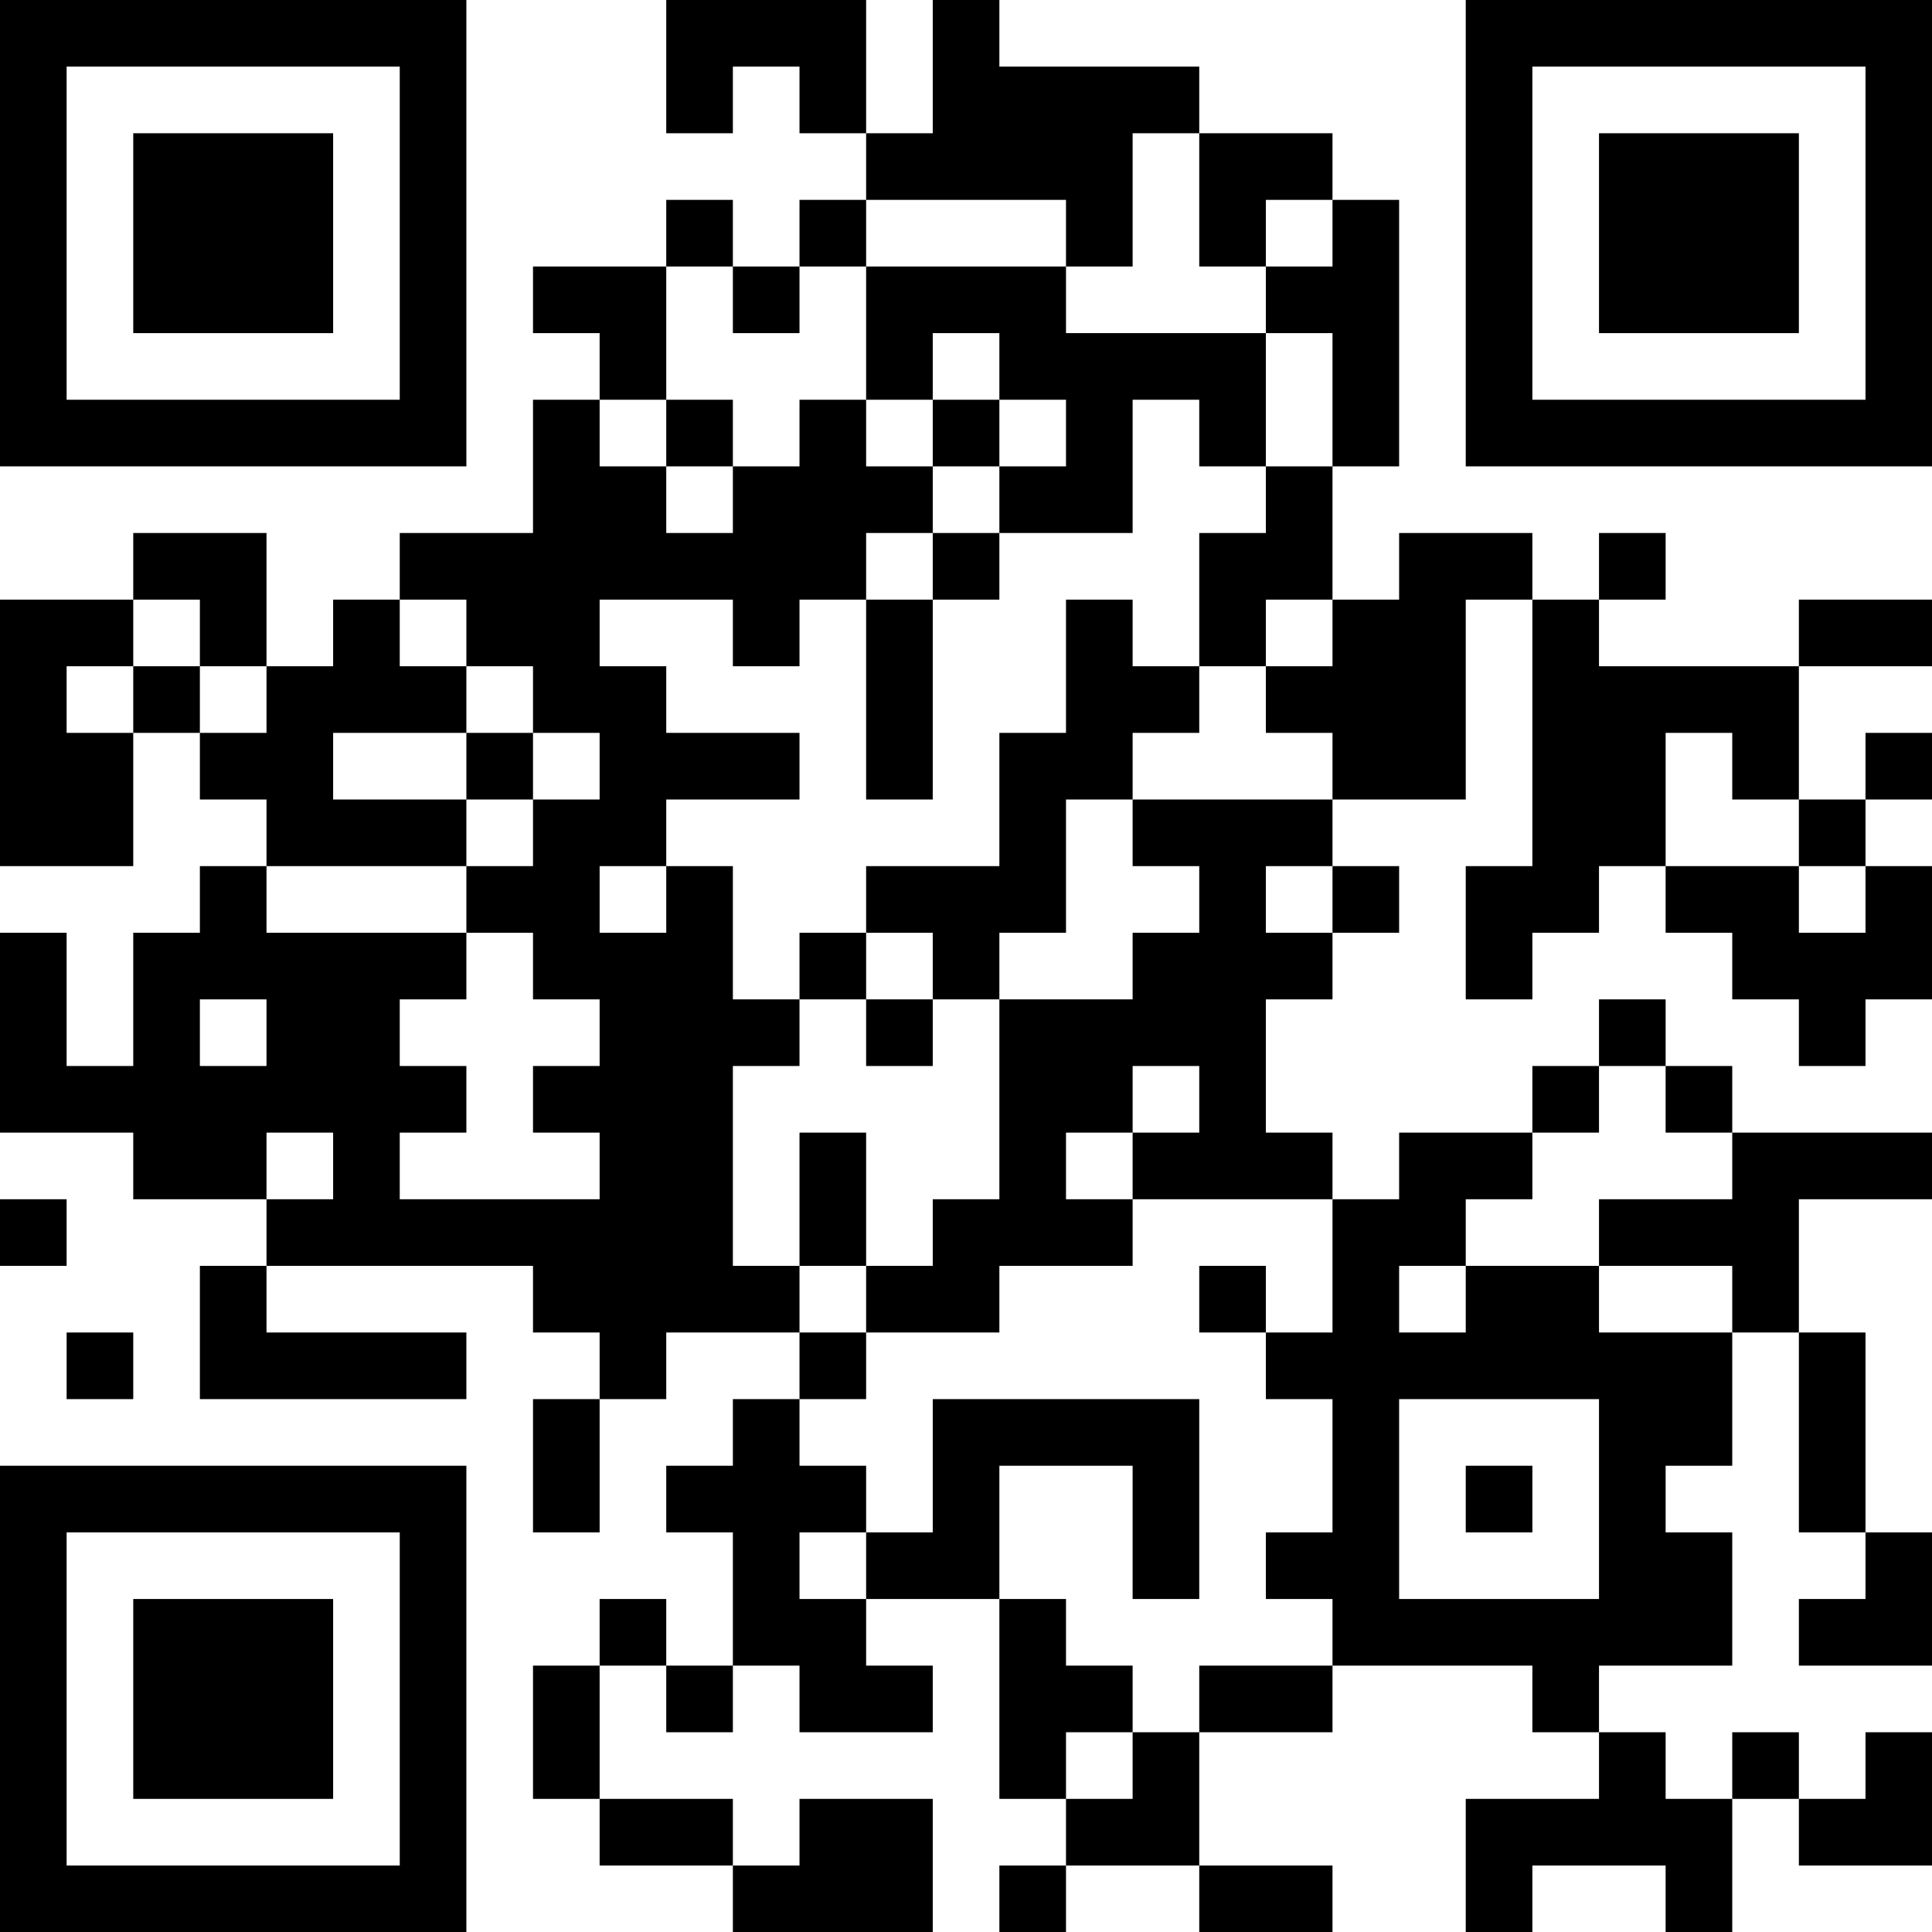 <?xml version="1.0" encoding="UTF-8"?>
<svg xmlns="http://www.w3.org/2000/svg" version="1.1" width="200" height="200" viewBox="0 0 200 200"><rect x="0" y="0" width="200" height="200" fill="#ffffff"/><g transform="scale(6.897)"><g transform="translate(0,0)"><path fill-rule="evenodd" d="M10 0L10 2L11 2L11 1L12 1L12 2L13 2L13 3L12 3L12 4L11 4L11 3L10 3L10 4L8 4L8 5L9 5L9 6L8 6L8 8L6 8L6 9L5 9L5 10L4 10L4 8L2 8L2 9L0 9L0 13L2 13L2 11L3 11L3 12L4 12L4 13L3 13L3 14L2 14L2 16L1 16L1 14L0 14L0 17L2 17L2 18L4 18L4 19L3 19L3 21L7 21L7 20L4 20L4 19L8 19L8 20L9 20L9 21L8 21L8 23L9 23L9 21L10 21L10 20L12 20L12 21L11 21L11 22L10 22L10 23L11 23L11 25L10 25L10 24L9 24L9 25L8 25L8 27L9 27L9 28L11 28L11 29L14 29L14 27L12 27L12 28L11 28L11 27L9 27L9 25L10 25L10 26L11 26L11 25L12 25L12 26L14 26L14 25L13 25L13 24L15 24L15 27L16 27L16 28L15 28L15 29L16 29L16 28L18 28L18 29L20 29L20 28L18 28L18 26L20 26L20 25L23 25L23 26L24 26L24 27L22 27L22 29L23 29L23 28L25 28L25 29L26 29L26 27L27 27L27 28L29 28L29 26L28 26L28 27L27 27L27 26L26 26L26 27L25 27L25 26L24 26L24 25L26 25L26 23L25 23L25 22L26 22L26 20L27 20L27 23L28 23L28 24L27 24L27 25L29 25L29 23L28 23L28 20L27 20L27 18L29 18L29 17L26 17L26 16L25 16L25 15L24 15L24 16L23 16L23 17L21 17L21 18L20 18L20 17L19 17L19 15L20 15L20 14L21 14L21 13L20 13L20 12L22 12L22 9L23 9L23 13L22 13L22 15L23 15L23 14L24 14L24 13L25 13L25 14L26 14L26 15L27 15L27 16L28 16L28 15L29 15L29 13L28 13L28 12L29 12L29 11L28 11L28 12L27 12L27 10L29 10L29 9L27 9L27 10L24 10L24 9L25 9L25 8L24 8L24 9L23 9L23 8L21 8L21 9L20 9L20 7L21 7L21 3L20 3L20 2L18 2L18 1L15 1L15 0L14 0L14 2L13 2L13 0ZM17 2L17 4L16 4L16 3L13 3L13 4L12 4L12 5L11 5L11 4L10 4L10 6L9 6L9 7L10 7L10 8L11 8L11 7L12 7L12 6L13 6L13 7L14 7L14 8L13 8L13 9L12 9L12 10L11 10L11 9L9 9L9 10L10 10L10 11L12 11L12 12L10 12L10 13L9 13L9 14L10 14L10 13L11 13L11 15L12 15L12 16L11 16L11 19L12 19L12 20L13 20L13 21L12 21L12 22L13 22L13 23L12 23L12 24L13 24L13 23L14 23L14 21L18 21L18 24L17 24L17 22L15 22L15 24L16 24L16 25L17 25L17 26L16 26L16 27L17 27L17 26L18 26L18 25L20 25L20 24L19 24L19 23L20 23L20 21L19 21L19 20L20 20L20 18L17 18L17 17L18 17L18 16L17 16L17 17L16 17L16 18L17 18L17 19L15 19L15 20L13 20L13 19L14 19L14 18L15 18L15 15L17 15L17 14L18 14L18 13L17 13L17 12L20 12L20 11L19 11L19 10L20 10L20 9L19 9L19 10L18 10L18 8L19 8L19 7L20 7L20 5L19 5L19 4L20 4L20 3L19 3L19 4L18 4L18 2ZM13 4L13 6L14 6L14 7L15 7L15 8L14 8L14 9L13 9L13 12L14 12L14 9L15 9L15 8L17 8L17 6L18 6L18 7L19 7L19 5L16 5L16 4ZM14 5L14 6L15 6L15 7L16 7L16 6L15 6L15 5ZM10 6L10 7L11 7L11 6ZM2 9L2 10L1 10L1 11L2 11L2 10L3 10L3 11L4 11L4 10L3 10L3 9ZM6 9L6 10L7 10L7 11L5 11L5 12L7 12L7 13L4 13L4 14L7 14L7 15L6 15L6 16L7 16L7 17L6 17L6 18L9 18L9 17L8 17L8 16L9 16L9 15L8 15L8 14L7 14L7 13L8 13L8 12L9 12L9 11L8 11L8 10L7 10L7 9ZM16 9L16 11L15 11L15 13L13 13L13 14L12 14L12 15L13 15L13 16L14 16L14 15L15 15L15 14L16 14L16 12L17 12L17 11L18 11L18 10L17 10L17 9ZM7 11L7 12L8 12L8 11ZM25 11L25 13L27 13L27 14L28 14L28 13L27 13L27 12L26 12L26 11ZM19 13L19 14L20 14L20 13ZM13 14L13 15L14 15L14 14ZM3 15L3 16L4 16L4 15ZM24 16L24 17L23 17L23 18L22 18L22 19L21 19L21 20L22 20L22 19L24 19L24 20L26 20L26 19L24 19L24 18L26 18L26 17L25 17L25 16ZM4 17L4 18L5 18L5 17ZM12 17L12 19L13 19L13 17ZM0 18L0 19L1 19L1 18ZM18 19L18 20L19 20L19 19ZM1 20L1 21L2 21L2 20ZM21 21L21 24L24 24L24 21ZM22 22L22 23L23 23L23 22ZM0 0L0 7L7 7L7 0ZM1 1L1 6L6 6L6 1ZM2 2L2 5L5 5L5 2ZM22 0L22 7L29 7L29 0ZM23 1L23 6L28 6L28 1ZM24 2L24 5L27 5L27 2ZM0 22L0 29L7 29L7 22ZM1 23L1 28L6 28L6 23ZM2 24L2 27L5 27L5 24Z" fill="#000000"/></g></g></svg>
